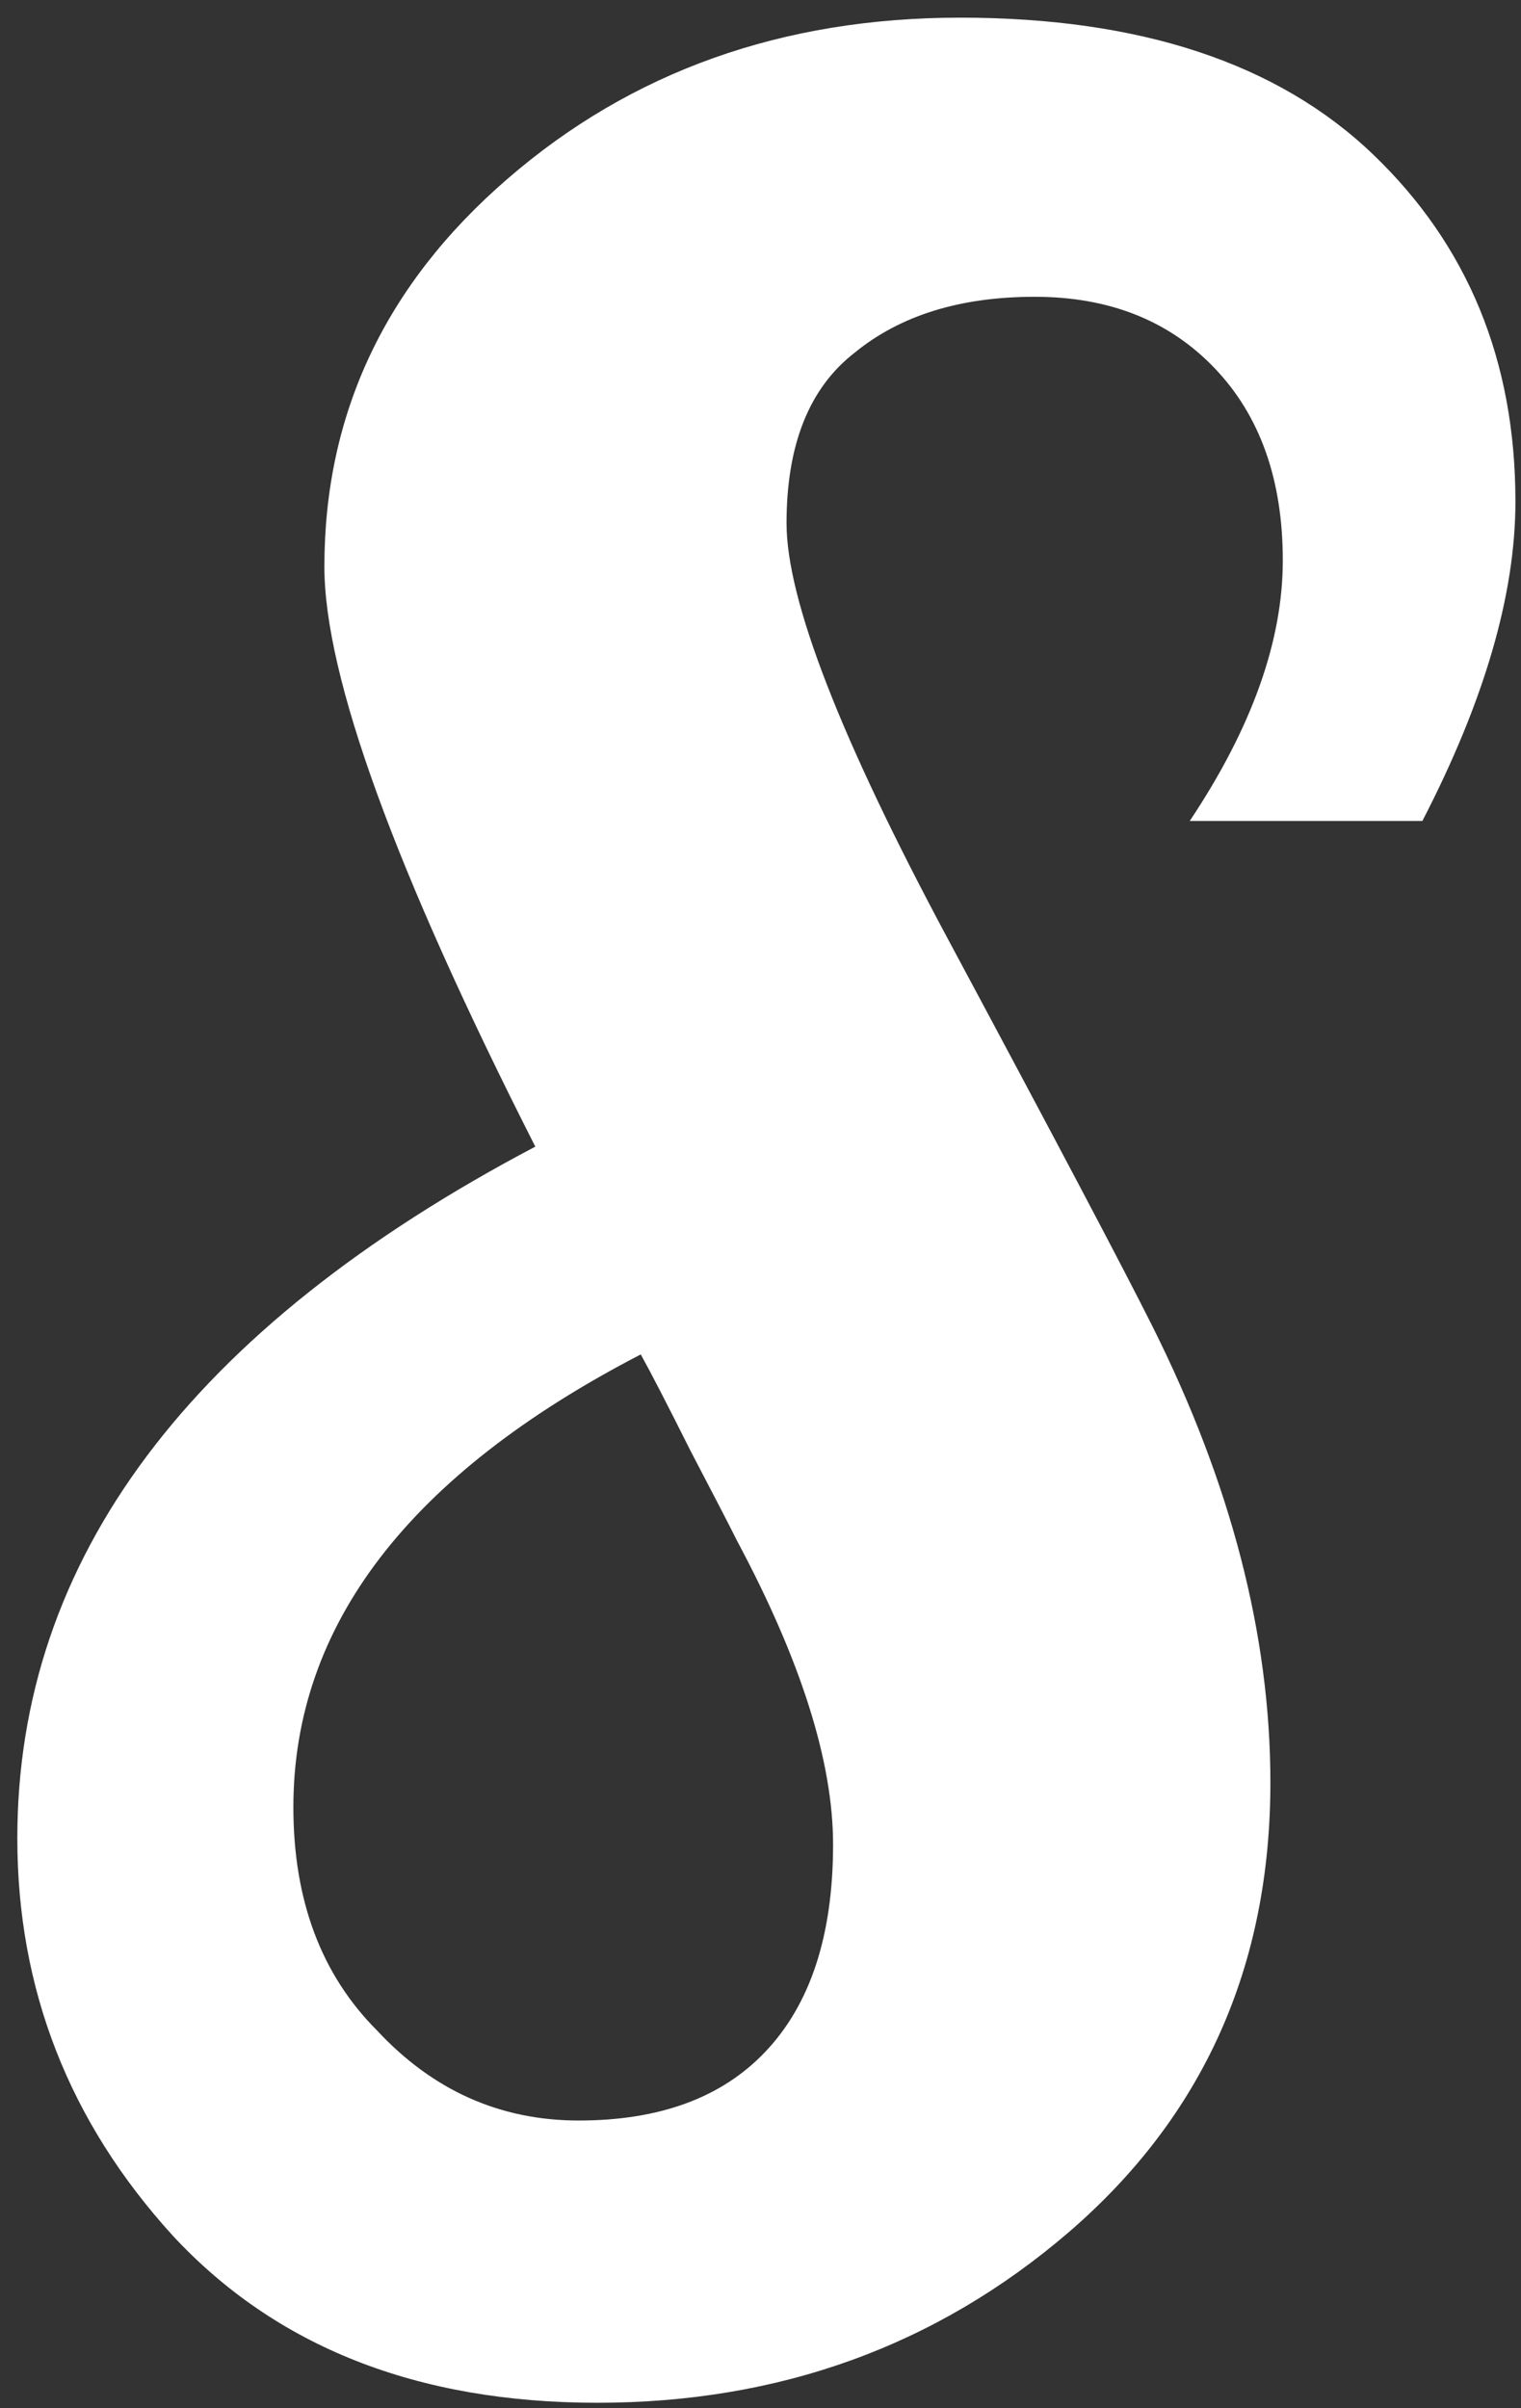 <svg width="84" height="133" viewBox="0 0 84 133" fill="none" xmlns="http://www.w3.org/2000/svg">
<rect x="0" y="0" width="84" height="133" fill="#333333" stroke="none"/>
<path d="M65.706 45.34C69.132 40.201 70.845 35.405 70.845 30.951C70.845 26.497 69.589 22.957 67.077 20.331C64.564 17.704 61.253 16.391 57.142 16.391C53.031 16.391 49.719 17.419 47.207 19.474C44.694 21.416 43.438 24.556 43.438 28.895C43.438 33.121 46.407 40.772 52.345 51.849C58.284 62.926 62.052 70.063 63.651 73.261C67.99 81.939 70.16 90.333 70.16 98.441C70.16 108.604 66.449 116.883 59.026 123.278C51.717 129.559 43.038 132.7 32.989 132.7C23.054 132.7 15.232 129.616 9.522 123.45C3.812 117.169 0.957 109.86 0.957 101.524C0.957 86.108 10.493 73.375 29.563 63.326C21.798 48.023 17.915 37.346 17.915 31.294C17.915 22.843 21.284 15.706 28.022 9.882C34.873 3.944 43.21 0.975 53.031 0.975C62.966 0.975 70.56 3.487 75.813 8.512C81.066 13.536 83.692 19.931 83.692 27.697C83.692 32.835 81.979 38.716 78.553 45.34H65.706ZM20.827 112.144C23.911 115.456 27.622 117.112 31.961 117.112C36.415 117.112 39.841 115.856 42.239 113.343C44.751 110.717 46.008 106.891 46.008 101.867C46.008 97.299 44.237 91.703 40.697 85.08C40.241 84.166 39.384 82.51 38.128 80.112C36.872 77.6 35.958 75.83 35.387 74.802C22.597 81.426 16.202 89.762 16.202 99.811C16.202 104.95 17.744 109.061 20.827 112.144Z" fill="white"/>
</svg>
